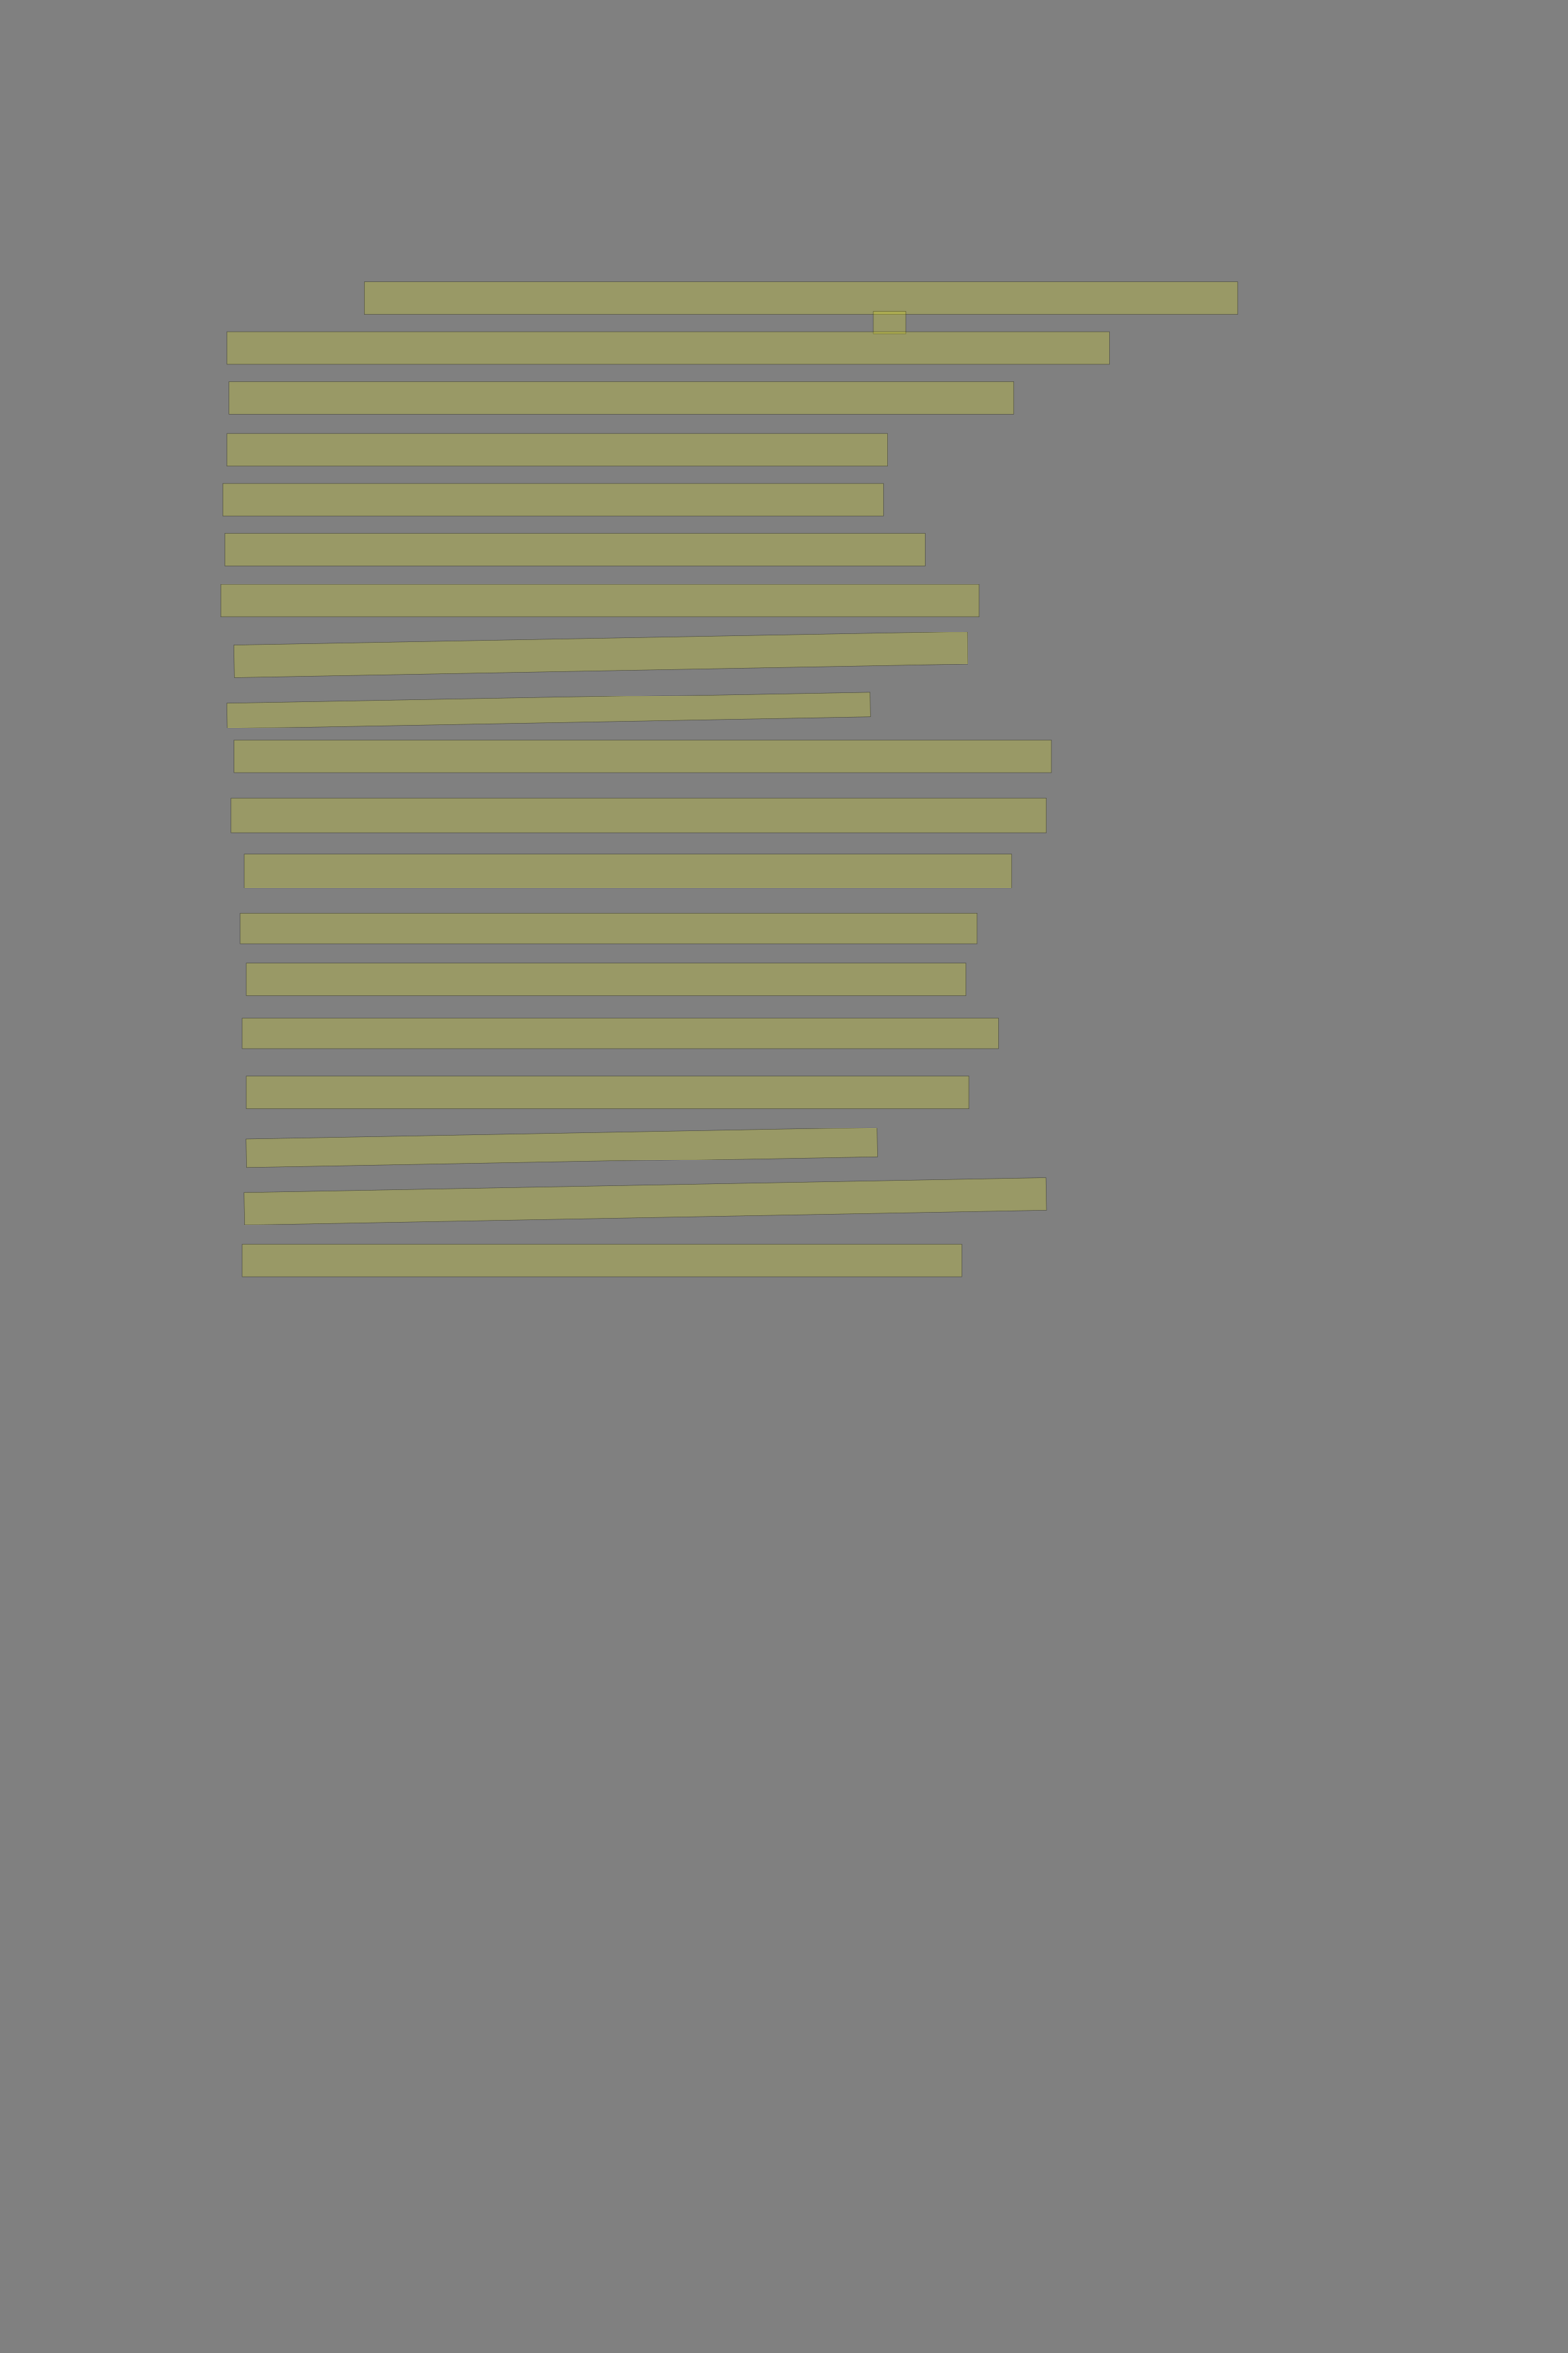 <?xml version="1.0" encoding="UTF-8" standalone="no"?><svg xmlns="http://www.w3.org/2000/svg" xmlns:xlink="http://www.w3.org/1999/xlink" height="6144" width="4096">
 <rect width="100%" height="100%" fill="#808080" stroke="none"/>
 <g>
  <title>Layer 1</title>
  <rect class=" imageannotationLine imageannotationLinked" fill="#FFFF00" fill-opacity="0.2" height="85" id="svg_4" stroke="#000000" stroke-opacity="0.5" width="2280" x="952.332" xlink:href="#la" y="736.833"/>
  <rect class=" imageannotationLine imageannotationLinked" fill="#FFFF00" fill-opacity="0.2" height="60" id="svg_6" stroke="#000000" stroke-opacity="0.5" width="85" x="2282.332" xlink:href="#lb" y="811.833"/>
  <rect class=" imageannotationLine imageannotationLinked" fill="#FFFF00" fill-opacity="0.2" height="85" id="svg_8" stroke="#000000" stroke-opacity="0.5" width="2305" x="592.332" xlink:href="#lc" y="866.833"/>
  <rect class=" imageannotationLine imageannotationLinked" fill="#FFFF00" fill-opacity="0.2" height="85" id="svg_10" stroke="#000000" stroke-opacity="0.5" width="2050" x="597.332" xlink:href="#ld" y="996.833"/>
  <rect class=" imageannotationLine imageannotationLinked" fill="#FFFF00" fill-opacity="0.2" height="85" id="svg_12" stroke="#000000" stroke-opacity="0.5" width="1725" x="592.332" xlink:href="#le" y="1131.833"/>
  <rect class=" imageannotationLine imageannotationLinked" fill="#FFFF00" fill-opacity="0.2" height="85" id="svg_14" stroke="#000000" stroke-opacity="0.5" width="1725" x="582.332" xlink:href="#lf" y="1261.833"/>
  <rect class=" imageannotationLine imageannotationLinked" fill="#FFFF00" fill-opacity="0.2" height="85" id="svg_16" stroke="#000000" stroke-opacity="0.5" width="1830" x="587.332" xlink:href="#lg" y="1391.833"/>
  <rect class=" imageannotationLine imageannotationLinked" fill="#FFFF00" fill-opacity="0.2" height="85" id="svg_18" stroke="#000000" stroke-opacity="0.5" width="1980" x="577.332" xlink:href="#lh" y="1526.833"/>
  <rect class=" imageannotationLine imageannotationLinked" fill="#FFFF00" fill-opacity="0.2" height="85" id="svg_20" stroke="#000000" stroke-opacity="0.5" transform="rotate(-1, 1569.83, 1709.33)" width="1915" x="612.332" xlink:href="#li" y="1666.833"/>
  <rect class=" imageannotationLine imageannotationLinked" fill="#FFFF00" fill-opacity="0.2" height="65.178" id="svg_22" stroke="#000000" stroke-opacity="0.5" transform="rotate(-1, 1432.51, 1854.24)" width="1680" x="592.505" xlink:href="#lj" y="1821.654"/>
  <rect class=" imageannotationLine imageannotationLinked" fill="#FFFF00" fill-opacity="0.2" height="85" id="svg_24" stroke="#000000" stroke-opacity="0.5" width="2135" x="612.332" xlink:href="#lk" y="1931.833"/>
  <rect class=" imageannotationLine imageannotationLinked" fill="#FFFF00" fill-opacity="0.2" height="90" id="svg_26" stroke="#000000" stroke-opacity="0.5" width="2130" x="602.332" xlink:href="#ll" y="2084.333"/>
  <rect class=" imageannotationLine imageannotationLinked" fill="#FFFF00" fill-opacity="0.2" height="90" id="svg_28" stroke="#000000" stroke-opacity="0.5" width="2005" x="637.332" xlink:href="#lm" y="2229.333"/>
  <rect class=" imageannotationLine imageannotationLinked" fill="#FFFF00" fill-opacity="0.2" height="80" id="svg_30" stroke="#000000" stroke-opacity="0.5" width="1925" x="627.332" xlink:href="#ln" y="2384.333"/>
  <rect class=" imageannotationLine imageannotationLinked" fill="#FFFF00" fill-opacity="0.2" height="85" id="svg_32" stroke="#000000" stroke-opacity="0.5" width="1880" x="642.332" xlink:href="#lo" y="2514.333"/>
  <rect class=" imageannotationLine imageannotationLinked" fill="#FFFF00" fill-opacity="0.2" height="80" id="svg_34" stroke="#000000" stroke-opacity="0.5" width="1975" x="632.332" xlink:href="#lp" y="2659.333"/>
  <rect class=" imageannotationLine imageannotationLinked" fill="#FFFF00" fill-opacity="0.2" height="85" id="svg_36" stroke="#000000" stroke-opacity="0.5" width="1890" x="642.332" xlink:href="#lq" y="2809.333"/>
  <rect class=" imageannotationLine imageannotationLinked" fill="#FFFF00" fill-opacity="0.2" height="75" id="svg_38" stroke="#000000" stroke-opacity="0.5" transform="rotate(-1, 1467.33, 2996.83)" width="1650" x="642.332" xlink:href="#lr" y="2959.333"/>
  <rect class=" imageannotationLine imageannotationLinked" fill="#FFFF00" fill-opacity="0.2" height="84.917" id="svg_40" stroke="#000000" stroke-opacity="0.5" transform="rotate(-1, 1684.83, 3136.83)" width="2094.825" x="637.42" xlink:href="#ls" y="3094.374"/>
  <rect class=" imageannotationLine imageannotationLinked" fill="#FFFF00" fill-opacity="0.2" height="85" id="svg_42" stroke="#000000" stroke-opacity="0.5" width="1880" x="632.332" xlink:href="#lt" y="3249.333"/>
 </g>
</svg>